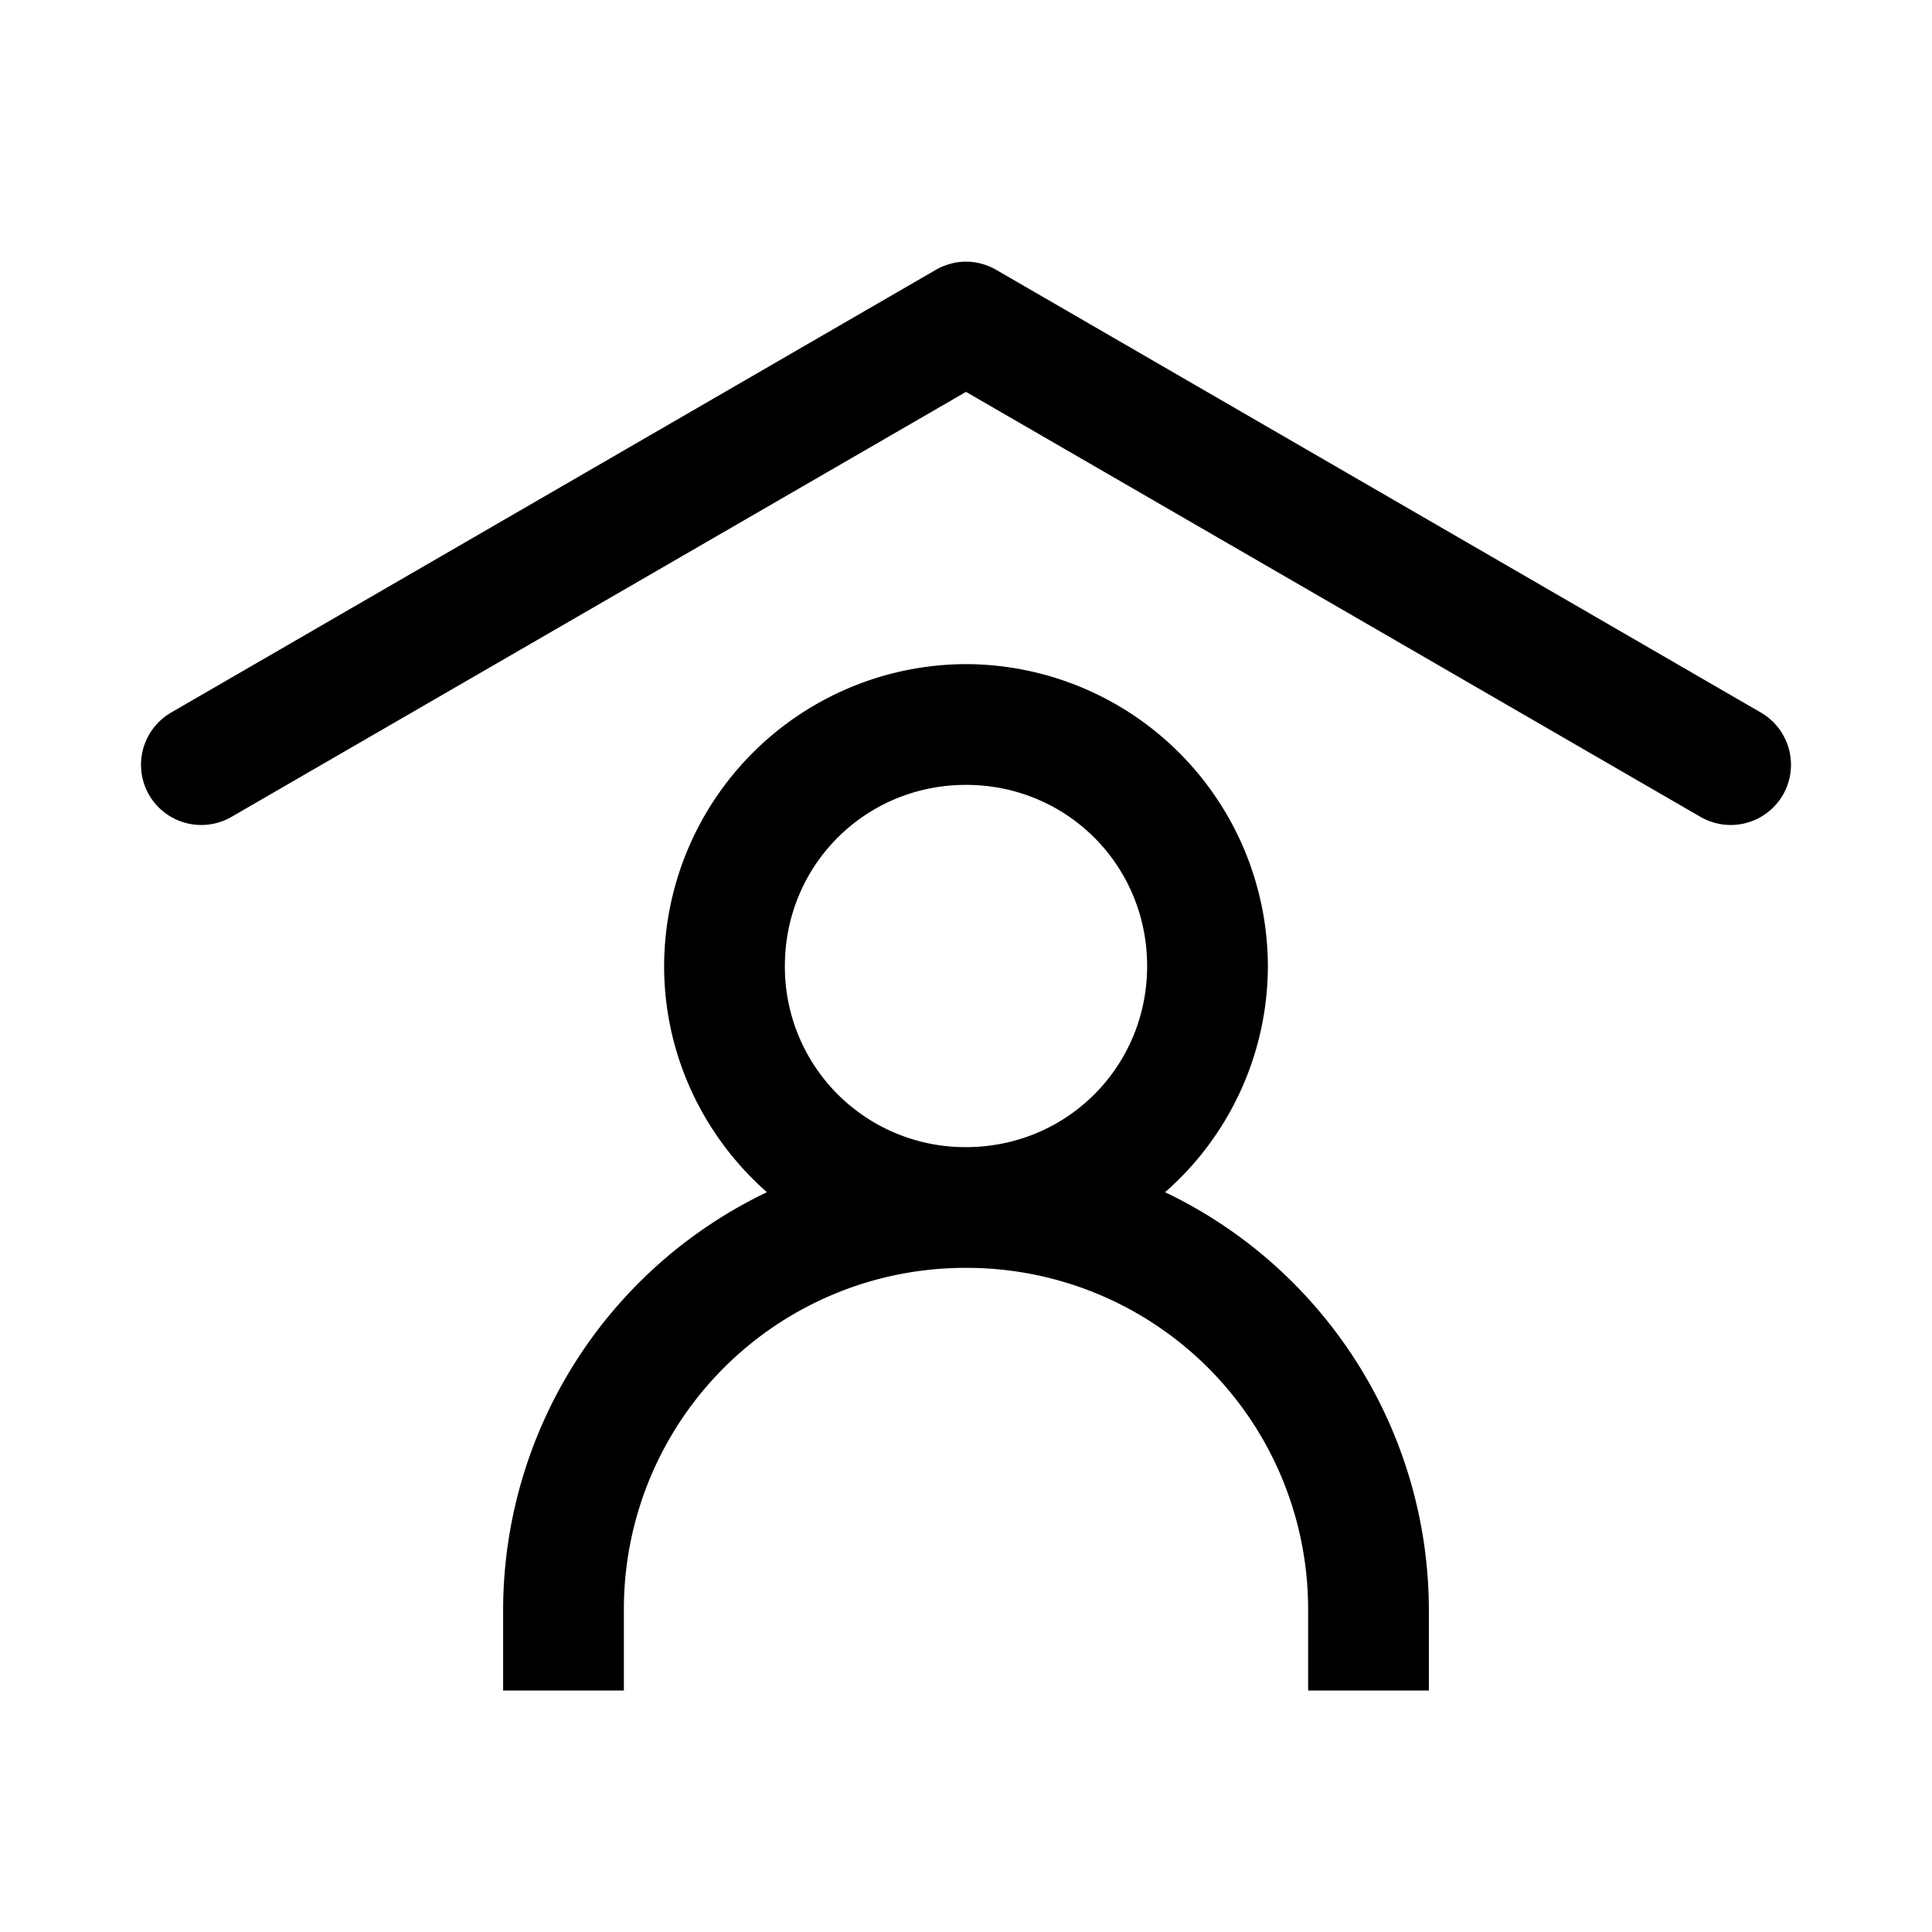 <svg xmlns="http://www.w3.org/2000/svg" width="24" height="24" viewBox="0 0 24 24"><path d="M11.87 3.262a.8.8 0 0 0-.245.09l-9.5 5.5a.75.75 0 0 0-.273 1.023.75.75 0 0 0 1.023.273L12 4.868l9.125 5.28a.75.75 0 0 0 1.023-.273.75.75 0 0 0-.273-1.023l-9.5-5.5a.75.75 0 0 0-.506-.09zM12 8.25A3.76 3.76 0 0 0 8.25 12c0 1.116.496 2.122 1.277 2.81A5.76 5.76 0 0 0 6.25 20v1h1.5v-1A4.24 4.24 0 0 1 12 15.75 4.24 4.24 0 0 1 16.25 20v1h1.5v-1a5.76 5.76 0 0 0-3.277-5.19A3.74 3.74 0 0 0 15.75 12 3.76 3.76 0 0 0 12 8.25zm0 1.5c1.252 0 2.25.998 2.25 2.25s-.998 2.25-2.25 2.25A2.24 2.24 0 0 1 9.75 12c0-1.252.998-2.25 2.25-2.25z"/></svg>